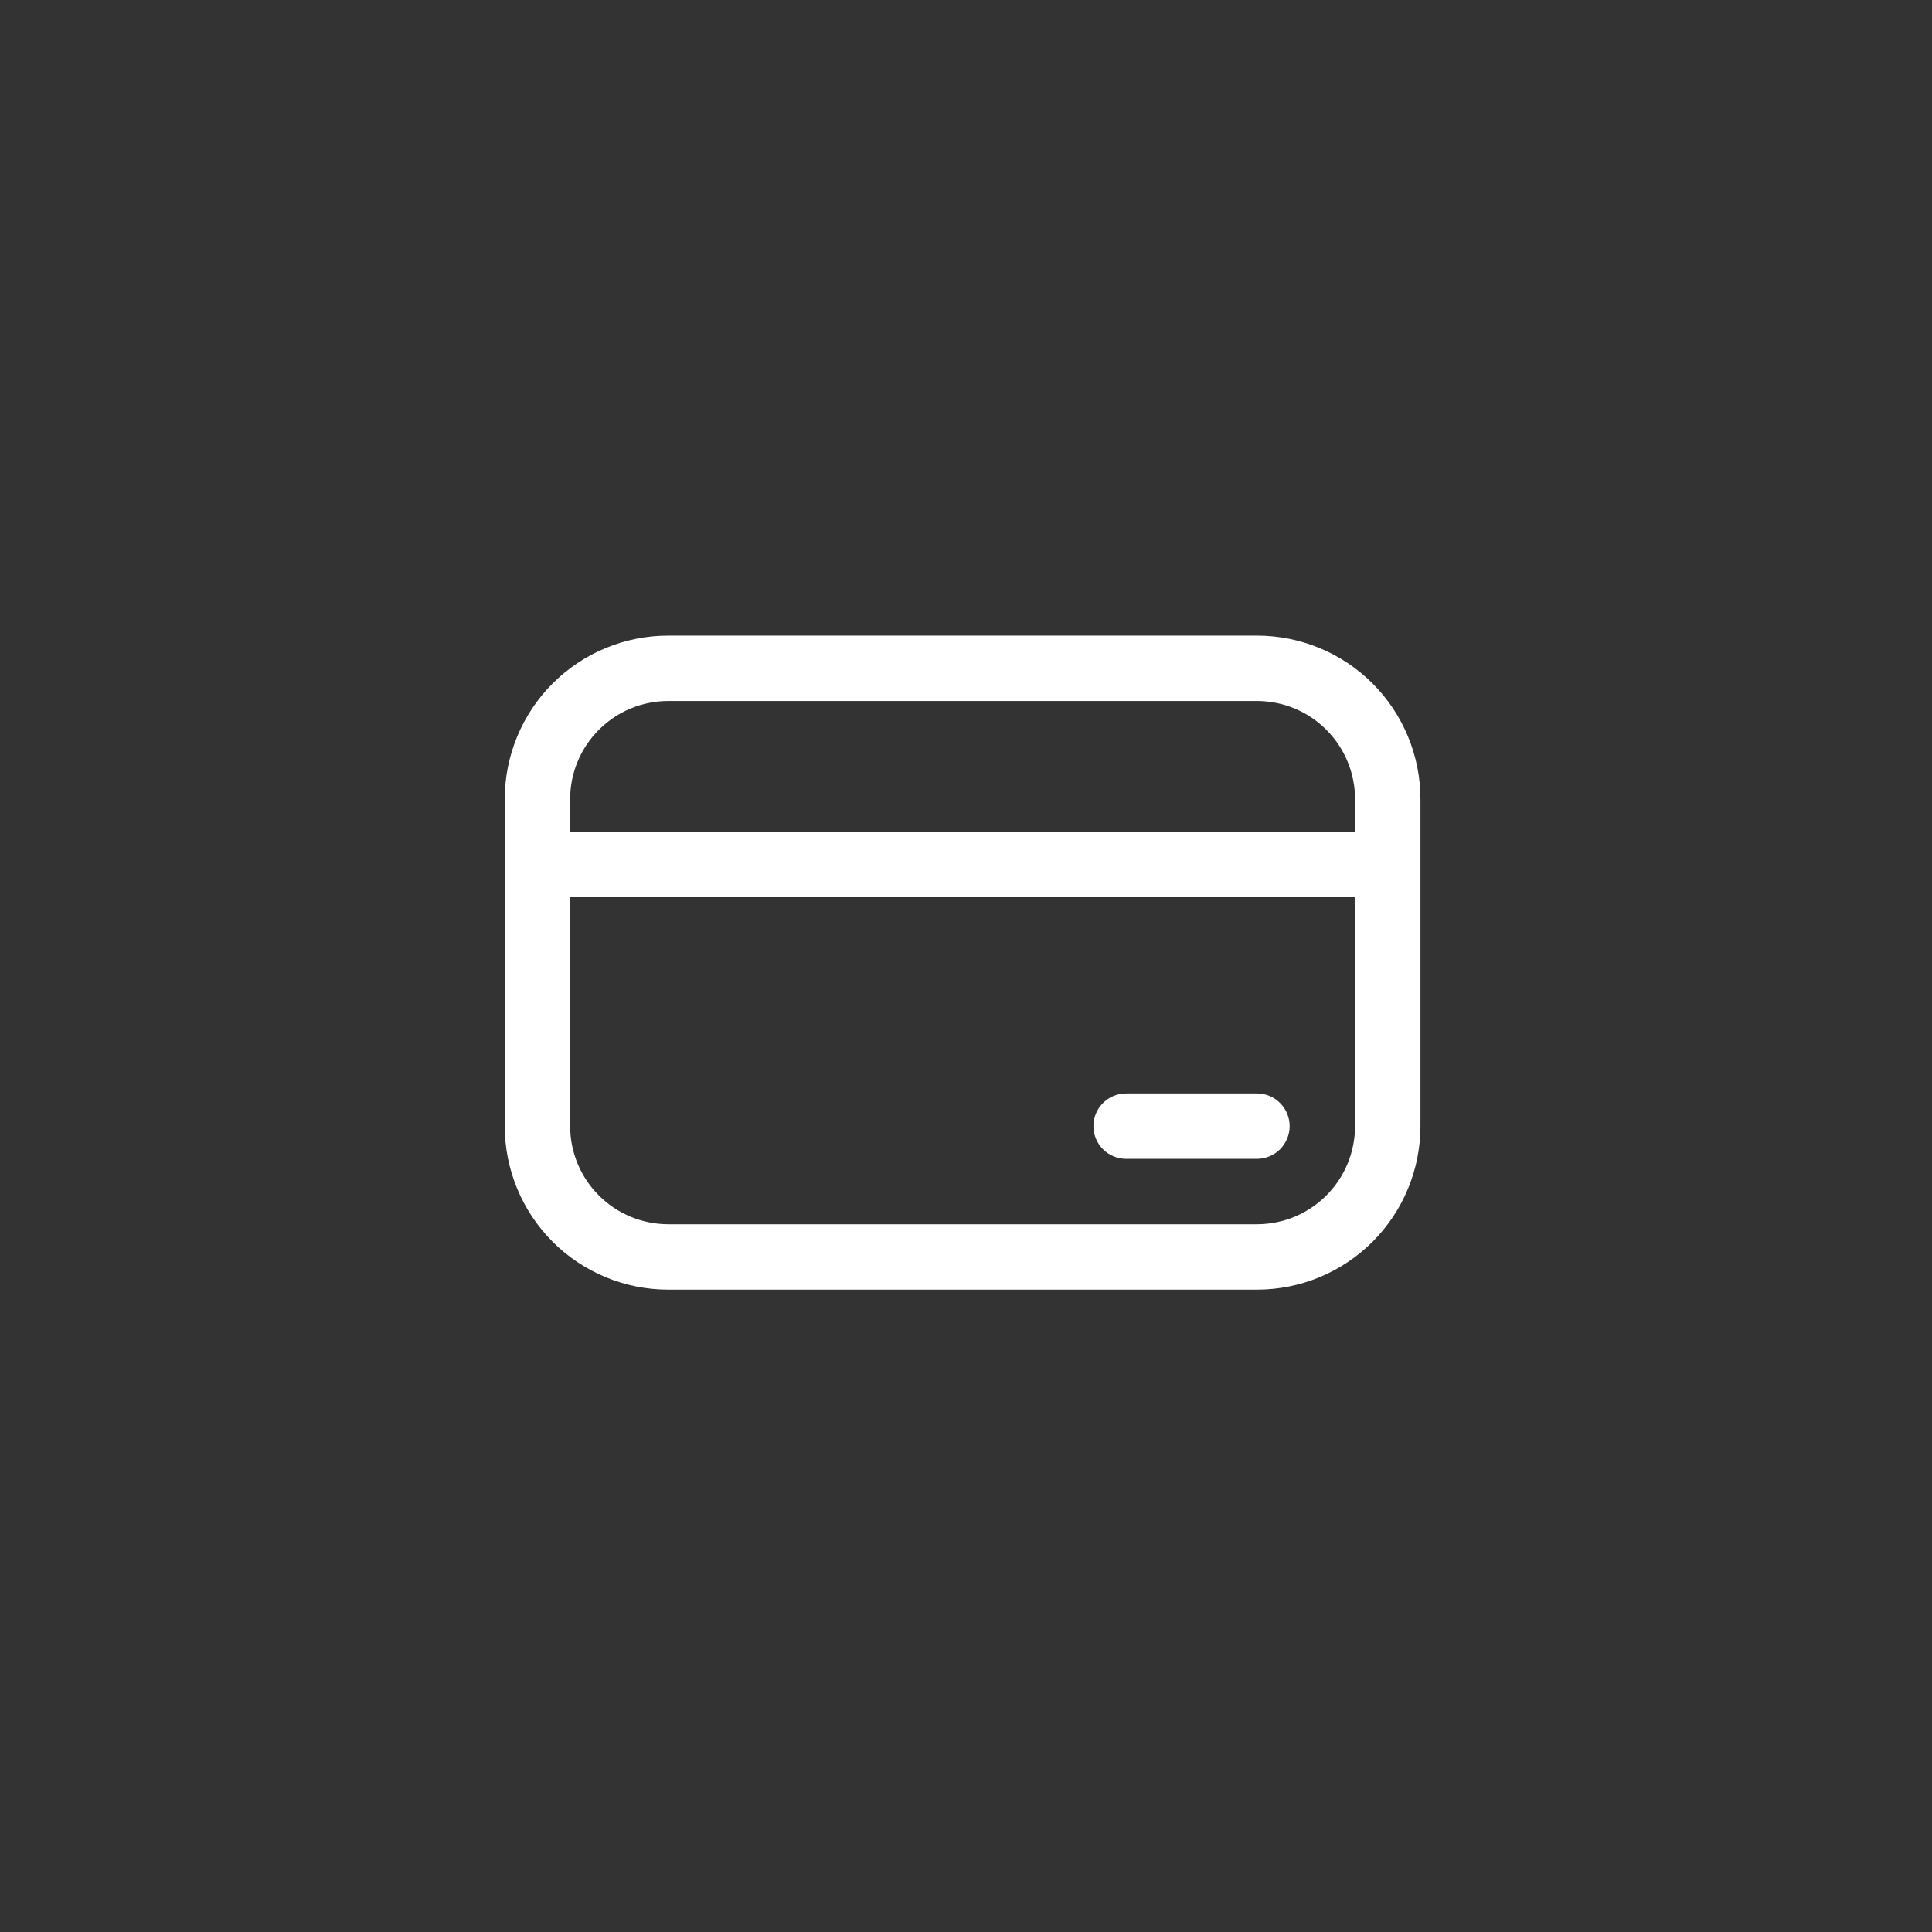 <svg width="48" height="48" viewBox="0 0 48 48" fill="none" xmlns="http://www.w3.org/2000/svg">
<rect x="0" y="0" width="48" height="48" fill="#333333" stroke="none"/>
<path d="M27.978 27.166C27.762 27.166 27.556 27.251 27.404 27.404C27.251 27.556 27.166 27.763 27.166 27.978C27.166 28.194 27.251 28.4 27.404 28.553C27.556 28.705 27.762 28.791 27.978 28.791H31.228C31.444 28.791 31.65 28.705 31.803 28.553C31.955 28.4 32.041 28.194 32.041 27.978C32.041 27.763 31.955 27.556 31.803 27.404C31.65 27.251 31.444 27.166 31.228 27.166H27.978ZM12.54 19.853C12.54 18.776 12.969 17.742 13.73 16.98C14.492 16.219 15.526 15.791 16.603 15.791H31.228C32.306 15.791 33.339 16.219 34.101 16.98C34.862 17.742 35.291 18.776 35.291 19.853V27.978C35.291 29.056 34.862 30.089 34.101 30.851C33.339 31.613 32.306 32.041 31.228 32.041H16.603C15.526 32.041 14.492 31.613 13.73 30.851C12.969 30.089 12.54 29.056 12.54 27.978V19.853ZM33.666 20.666V19.853C33.666 19.207 33.409 18.587 32.952 18.13C32.495 17.672 31.875 17.416 31.228 17.416H16.603C15.957 17.416 15.337 17.672 14.88 18.13C14.422 18.587 14.165 19.207 14.165 19.853V20.666H33.666ZM14.165 22.291V27.978C14.165 28.625 14.422 29.245 14.88 29.702C15.337 30.159 15.957 30.416 16.603 30.416H31.228C31.875 30.416 32.495 30.159 32.952 29.702C33.409 29.245 33.666 28.625 33.666 27.978V22.291H14.165Z" fill="white"/>
</svg>
